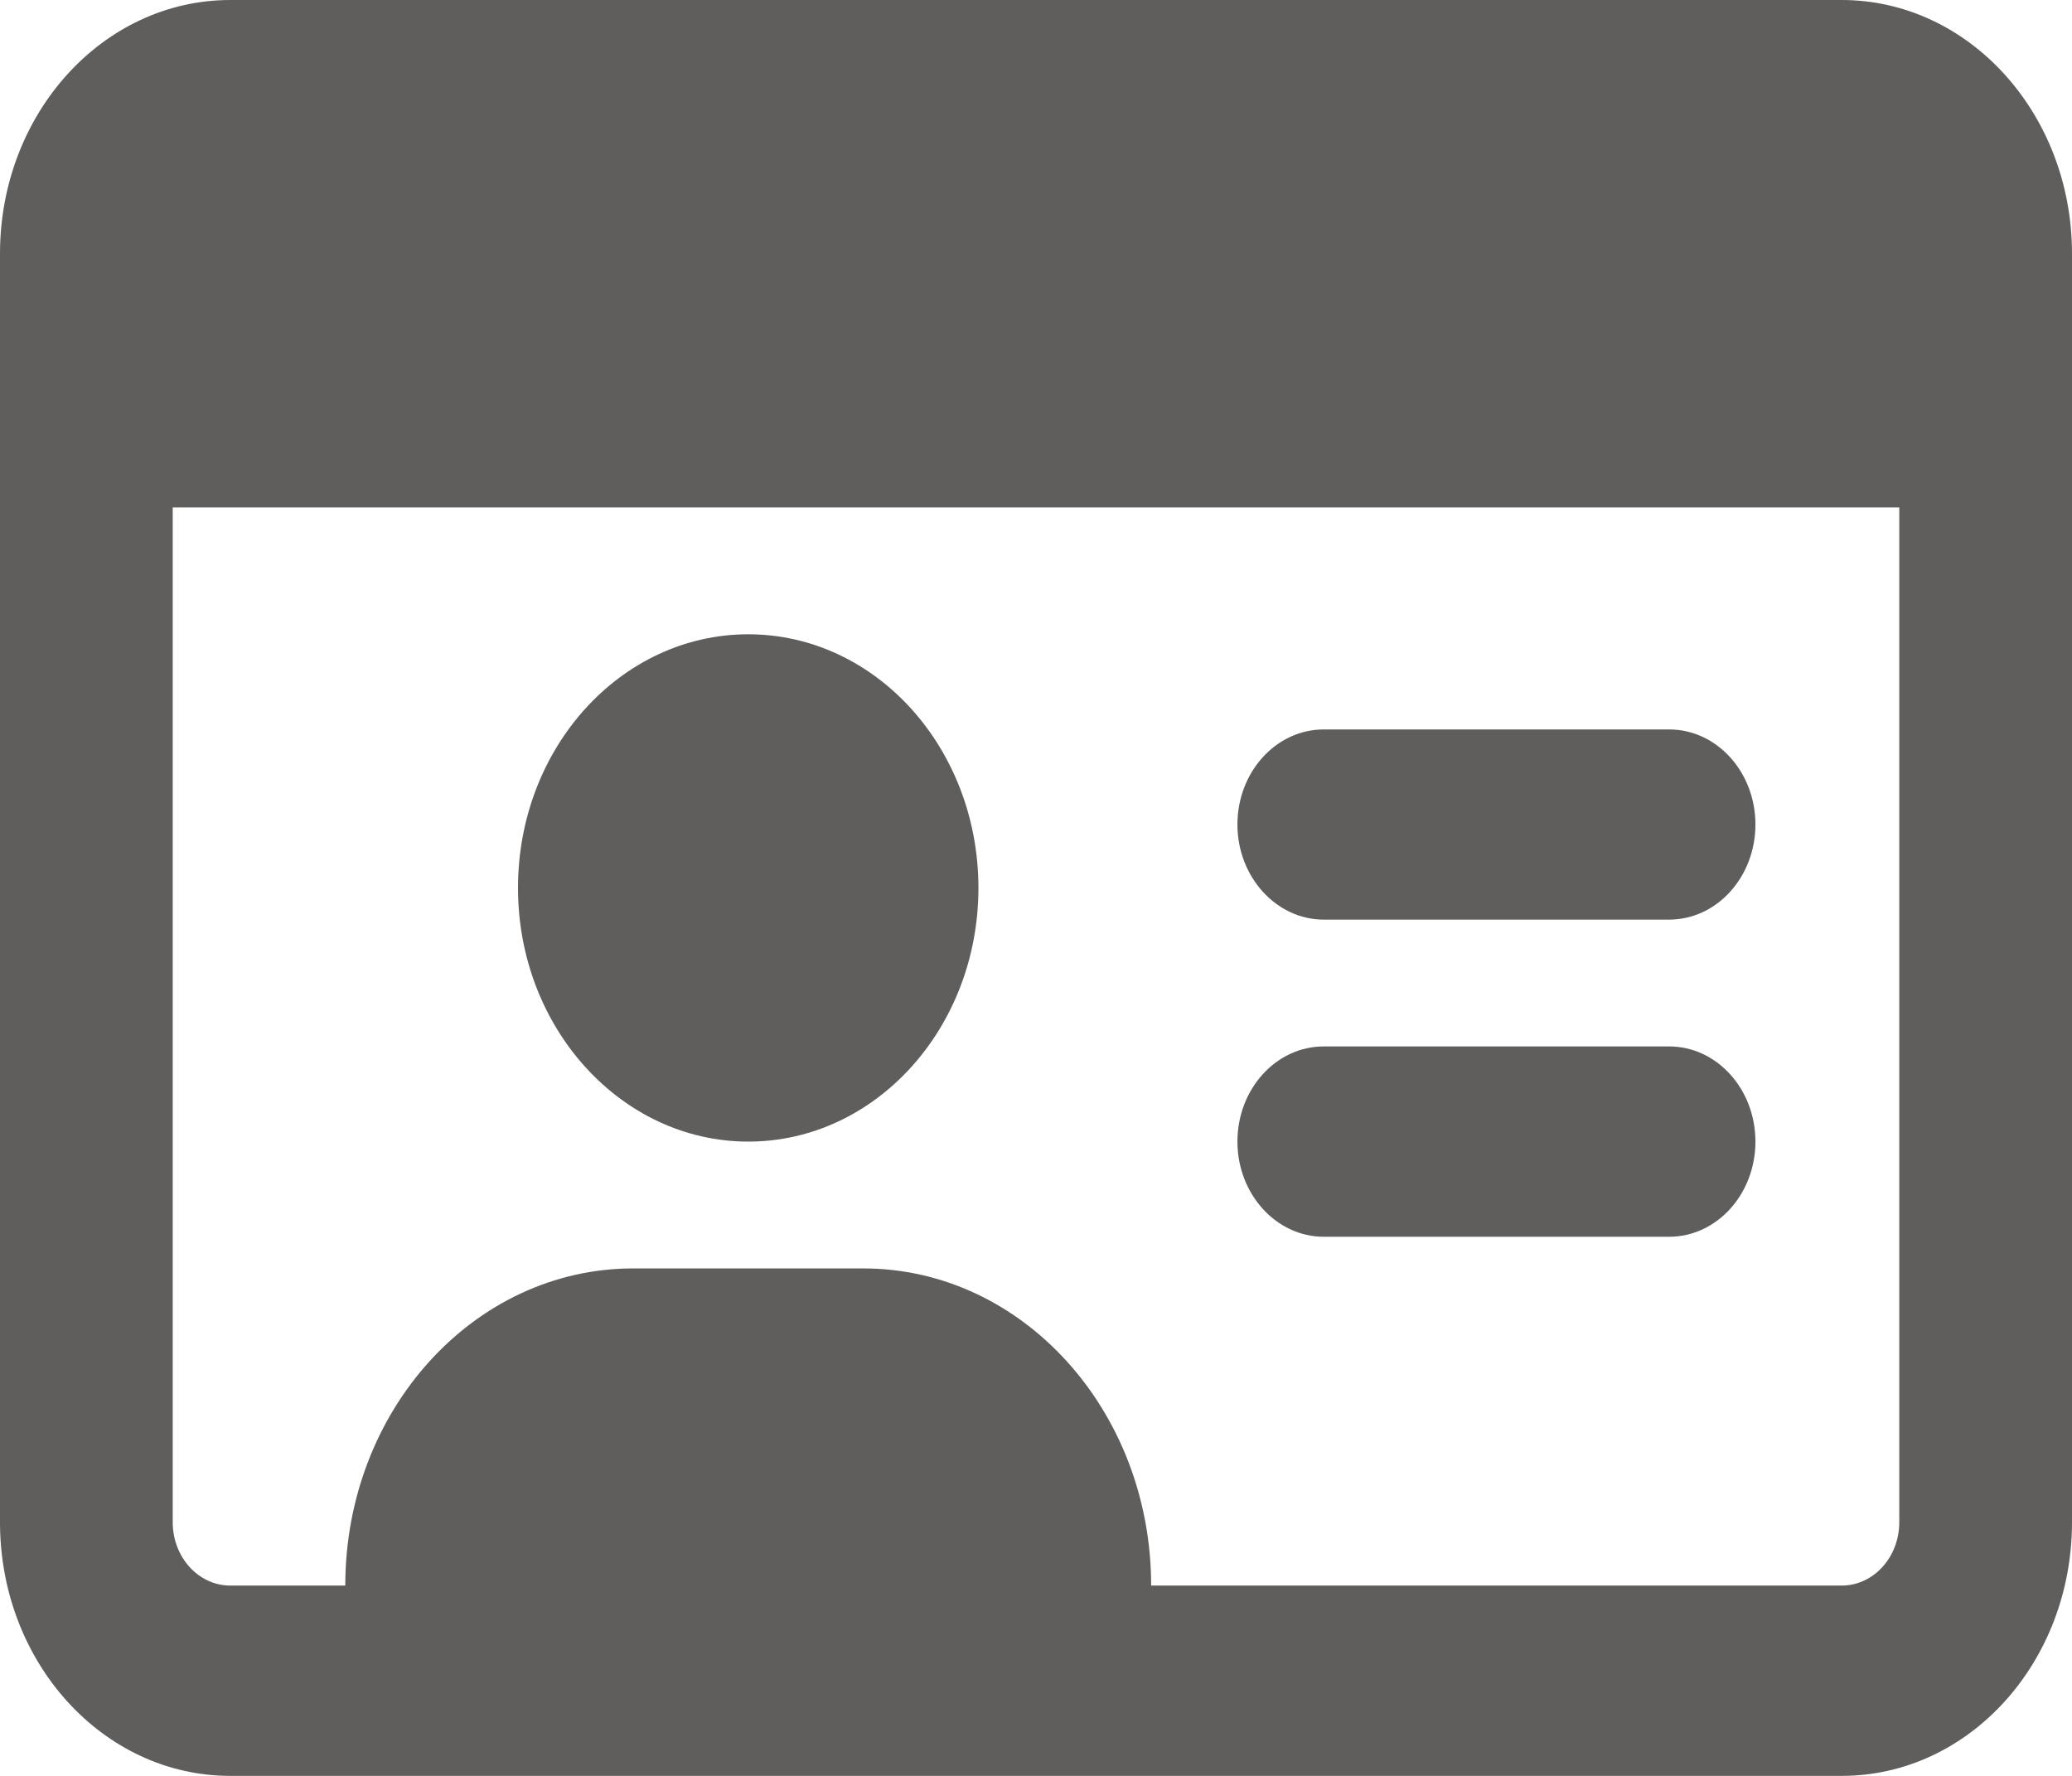 <svg width="14" height="12" viewBox="0 0 14 12" fill="none" xmlns="http://www.w3.org/2000/svg">
<path d="M8.944 8.357H11.278C11.6 8.357 11.861 8.069 11.861 7.714C11.861 7.359 11.6 7.071 11.278 7.071H8.944C8.622 7.071 8.361 7.359 8.361 7.714C8.361 8.069 8.624 8.357 8.944 8.357ZM5.056 7.714C5.915 7.714 6.611 6.947 6.611 6C6.611 5.053 5.915 4.286 5.056 4.286C4.196 4.286 3.5 5.053 3.5 6C3.5 6.946 4.198 7.714 5.056 7.714ZM12.444 0H1.556C0.696 0 0 0.767 0 1.714V10.286C0 11.233 0.696 12 1.556 12H12.444C13.304 12 14 11.233 14 10.286V1.714C14 0.767 13.302 0 12.444 0ZM12.833 10.286C12.833 10.522 12.659 10.714 12.444 10.714H7.778C7.778 9.531 6.907 8.571 5.833 8.571H4.278C3.203 8.571 2.333 9.53 2.333 10.714H1.556C1.341 10.714 1.167 10.522 1.167 10.286V3.429H12.833V10.286ZM8.944 6.214H11.278C11.6 6.214 11.861 5.926 11.861 5.571C11.861 5.217 11.6 4.929 11.278 4.929H8.944C8.622 4.929 8.361 5.217 8.361 5.571C8.361 5.926 8.624 6.214 8.944 6.214Z" fill="#605E5C"/>
</svg>
